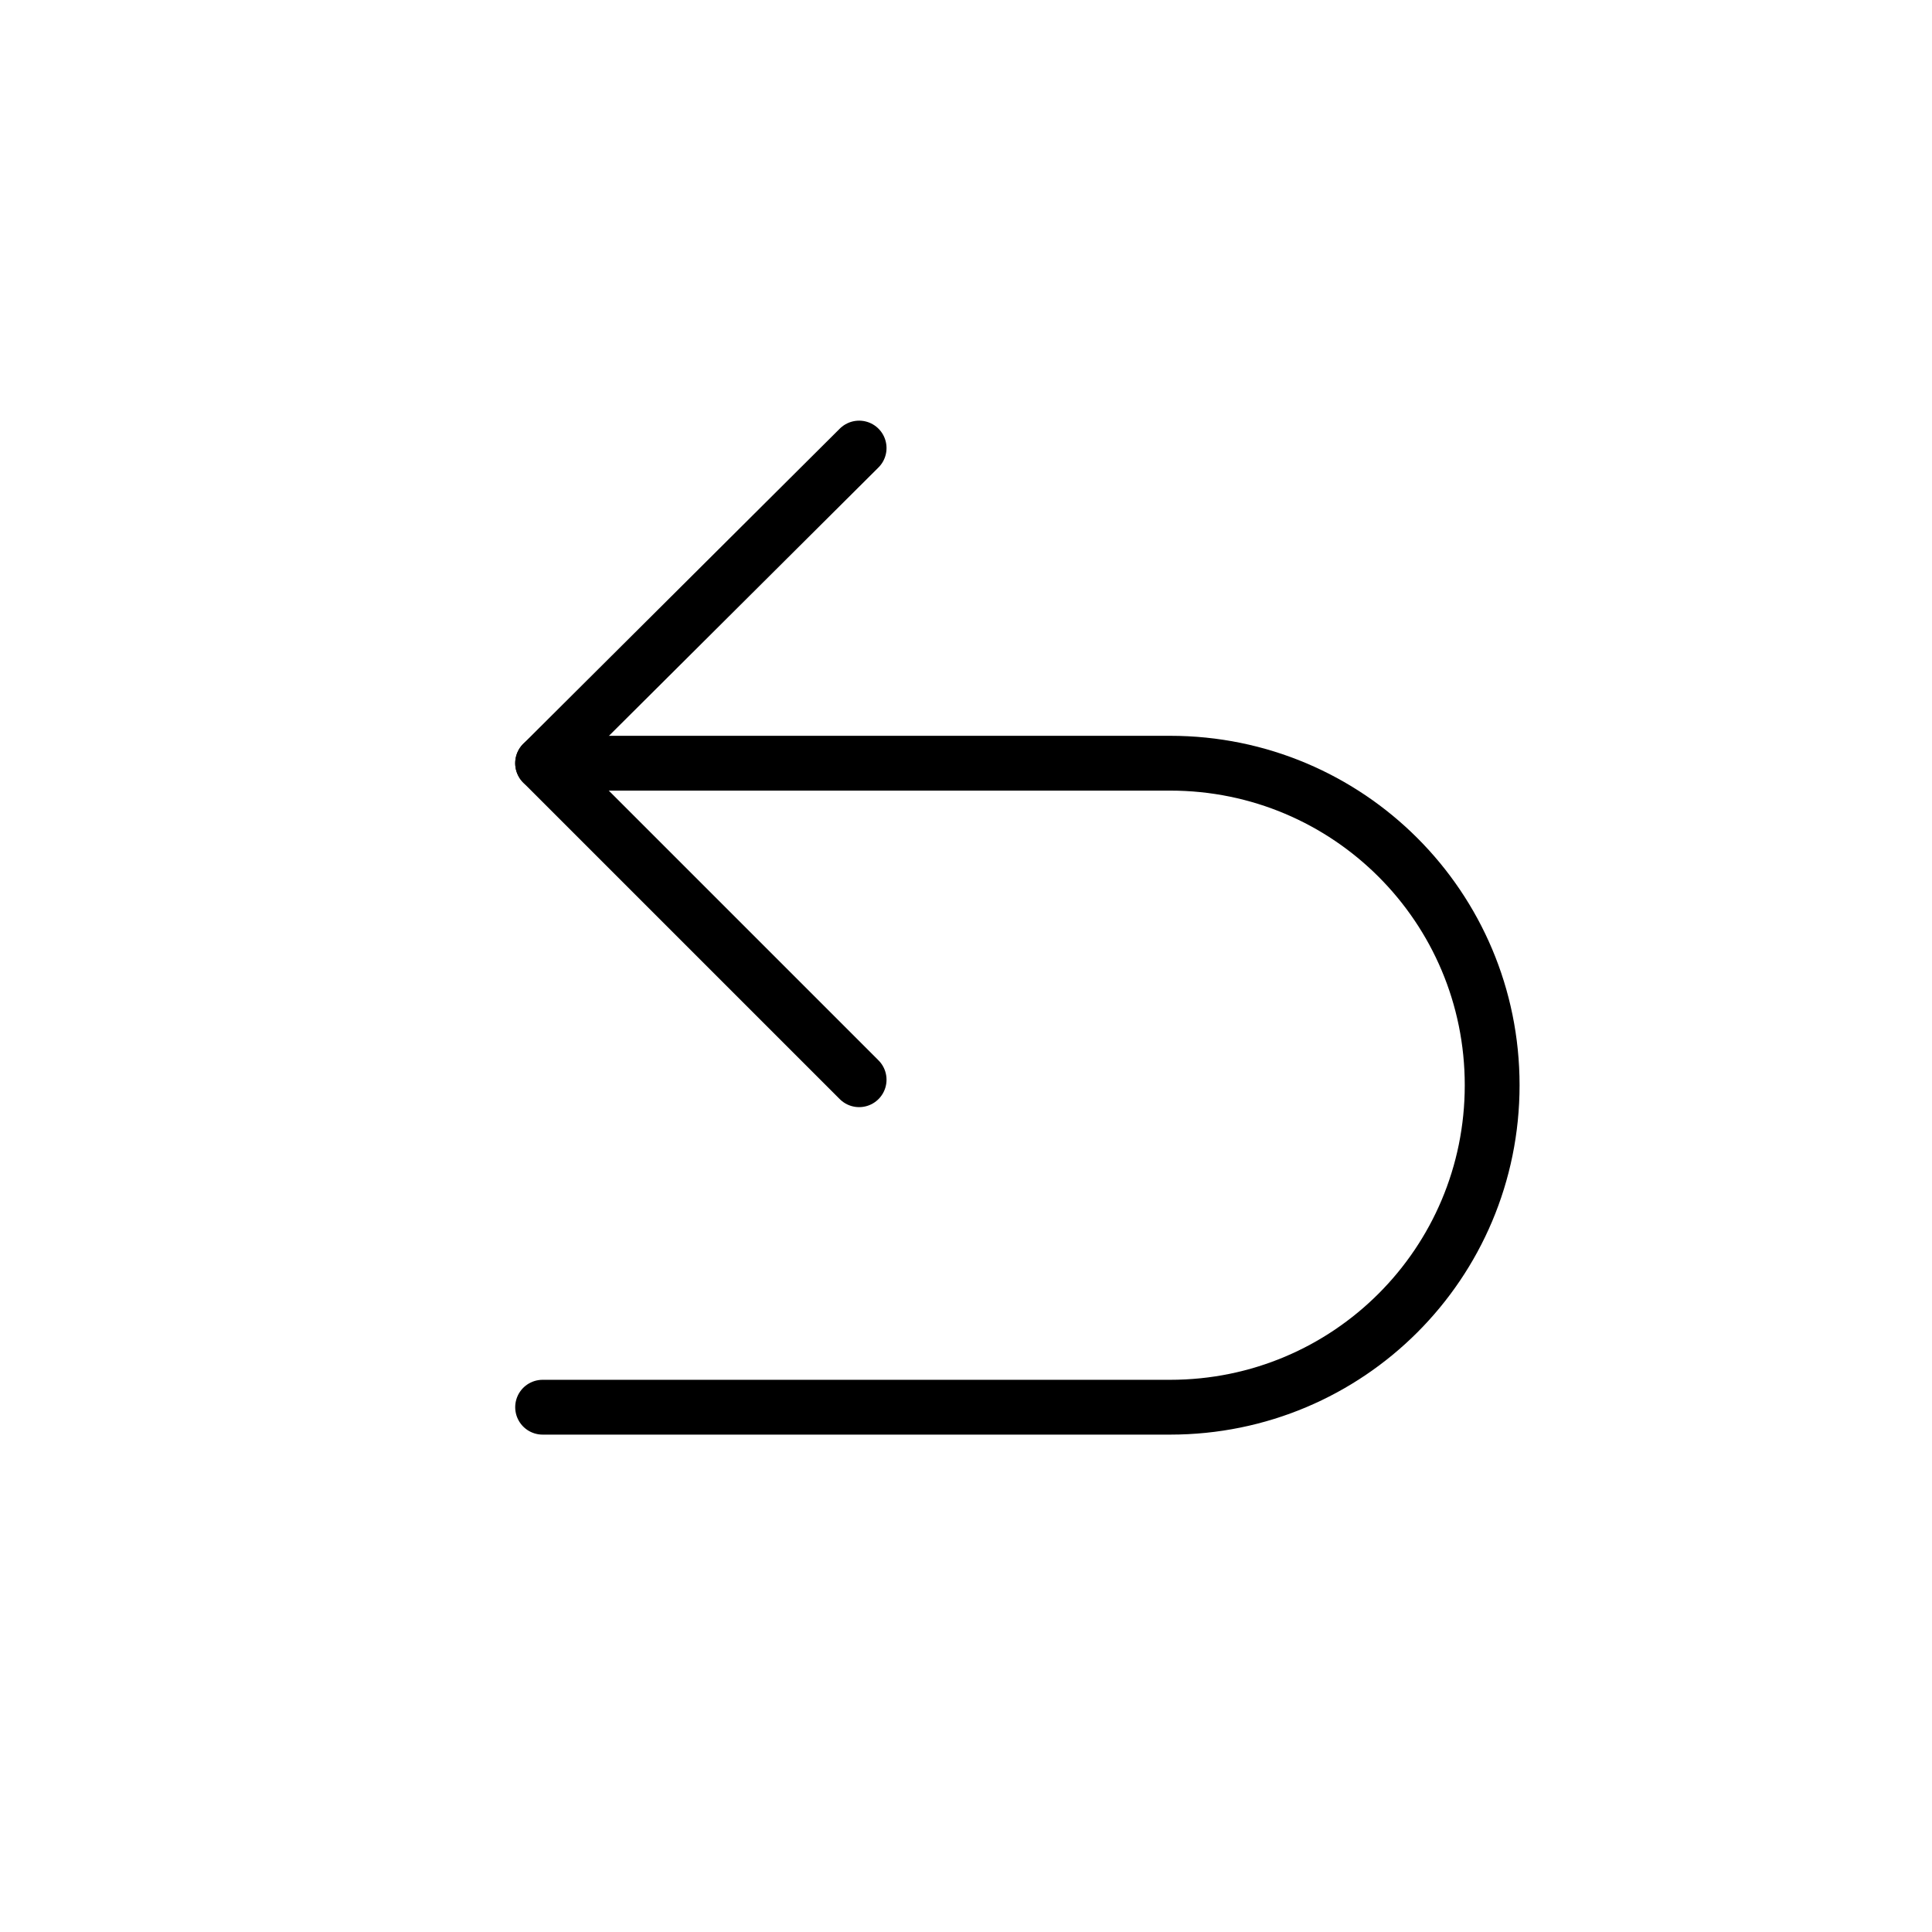 <?xml version="1.0" encoding="utf-8"?>
<!-- Generator: Adobe Illustrator 27.0.0, SVG Export Plug-In . SVG Version: 6.00 Build 0)  -->
<svg version="1.1" id="Layer_1" xmlns="http://www.w3.org/2000/svg" xmlns:xlink="http://www.w3.org/1999/xlink" x="0px" y="0px"
	 viewBox="0 0 141 141" style="enable-background:new 0 0 141 141;" xml:space="preserve">
<style type="text/css">
	.st0{fill:none;stroke:#000000;stroke-linecap:round;stroke-linejoin:round;}
</style>
<path stroke-width="4" class="st0" d="M39.6,55.7h45.8c13,0,23.5,10.5,23.5,23.5l0,0c0,13-10.5,23.5-23.5,23.5H39.6"/>
<path stroke-width="4" class="st0" d="M62.7,32.7L39.6,55.7l23.1,23.1"/>
</svg>
